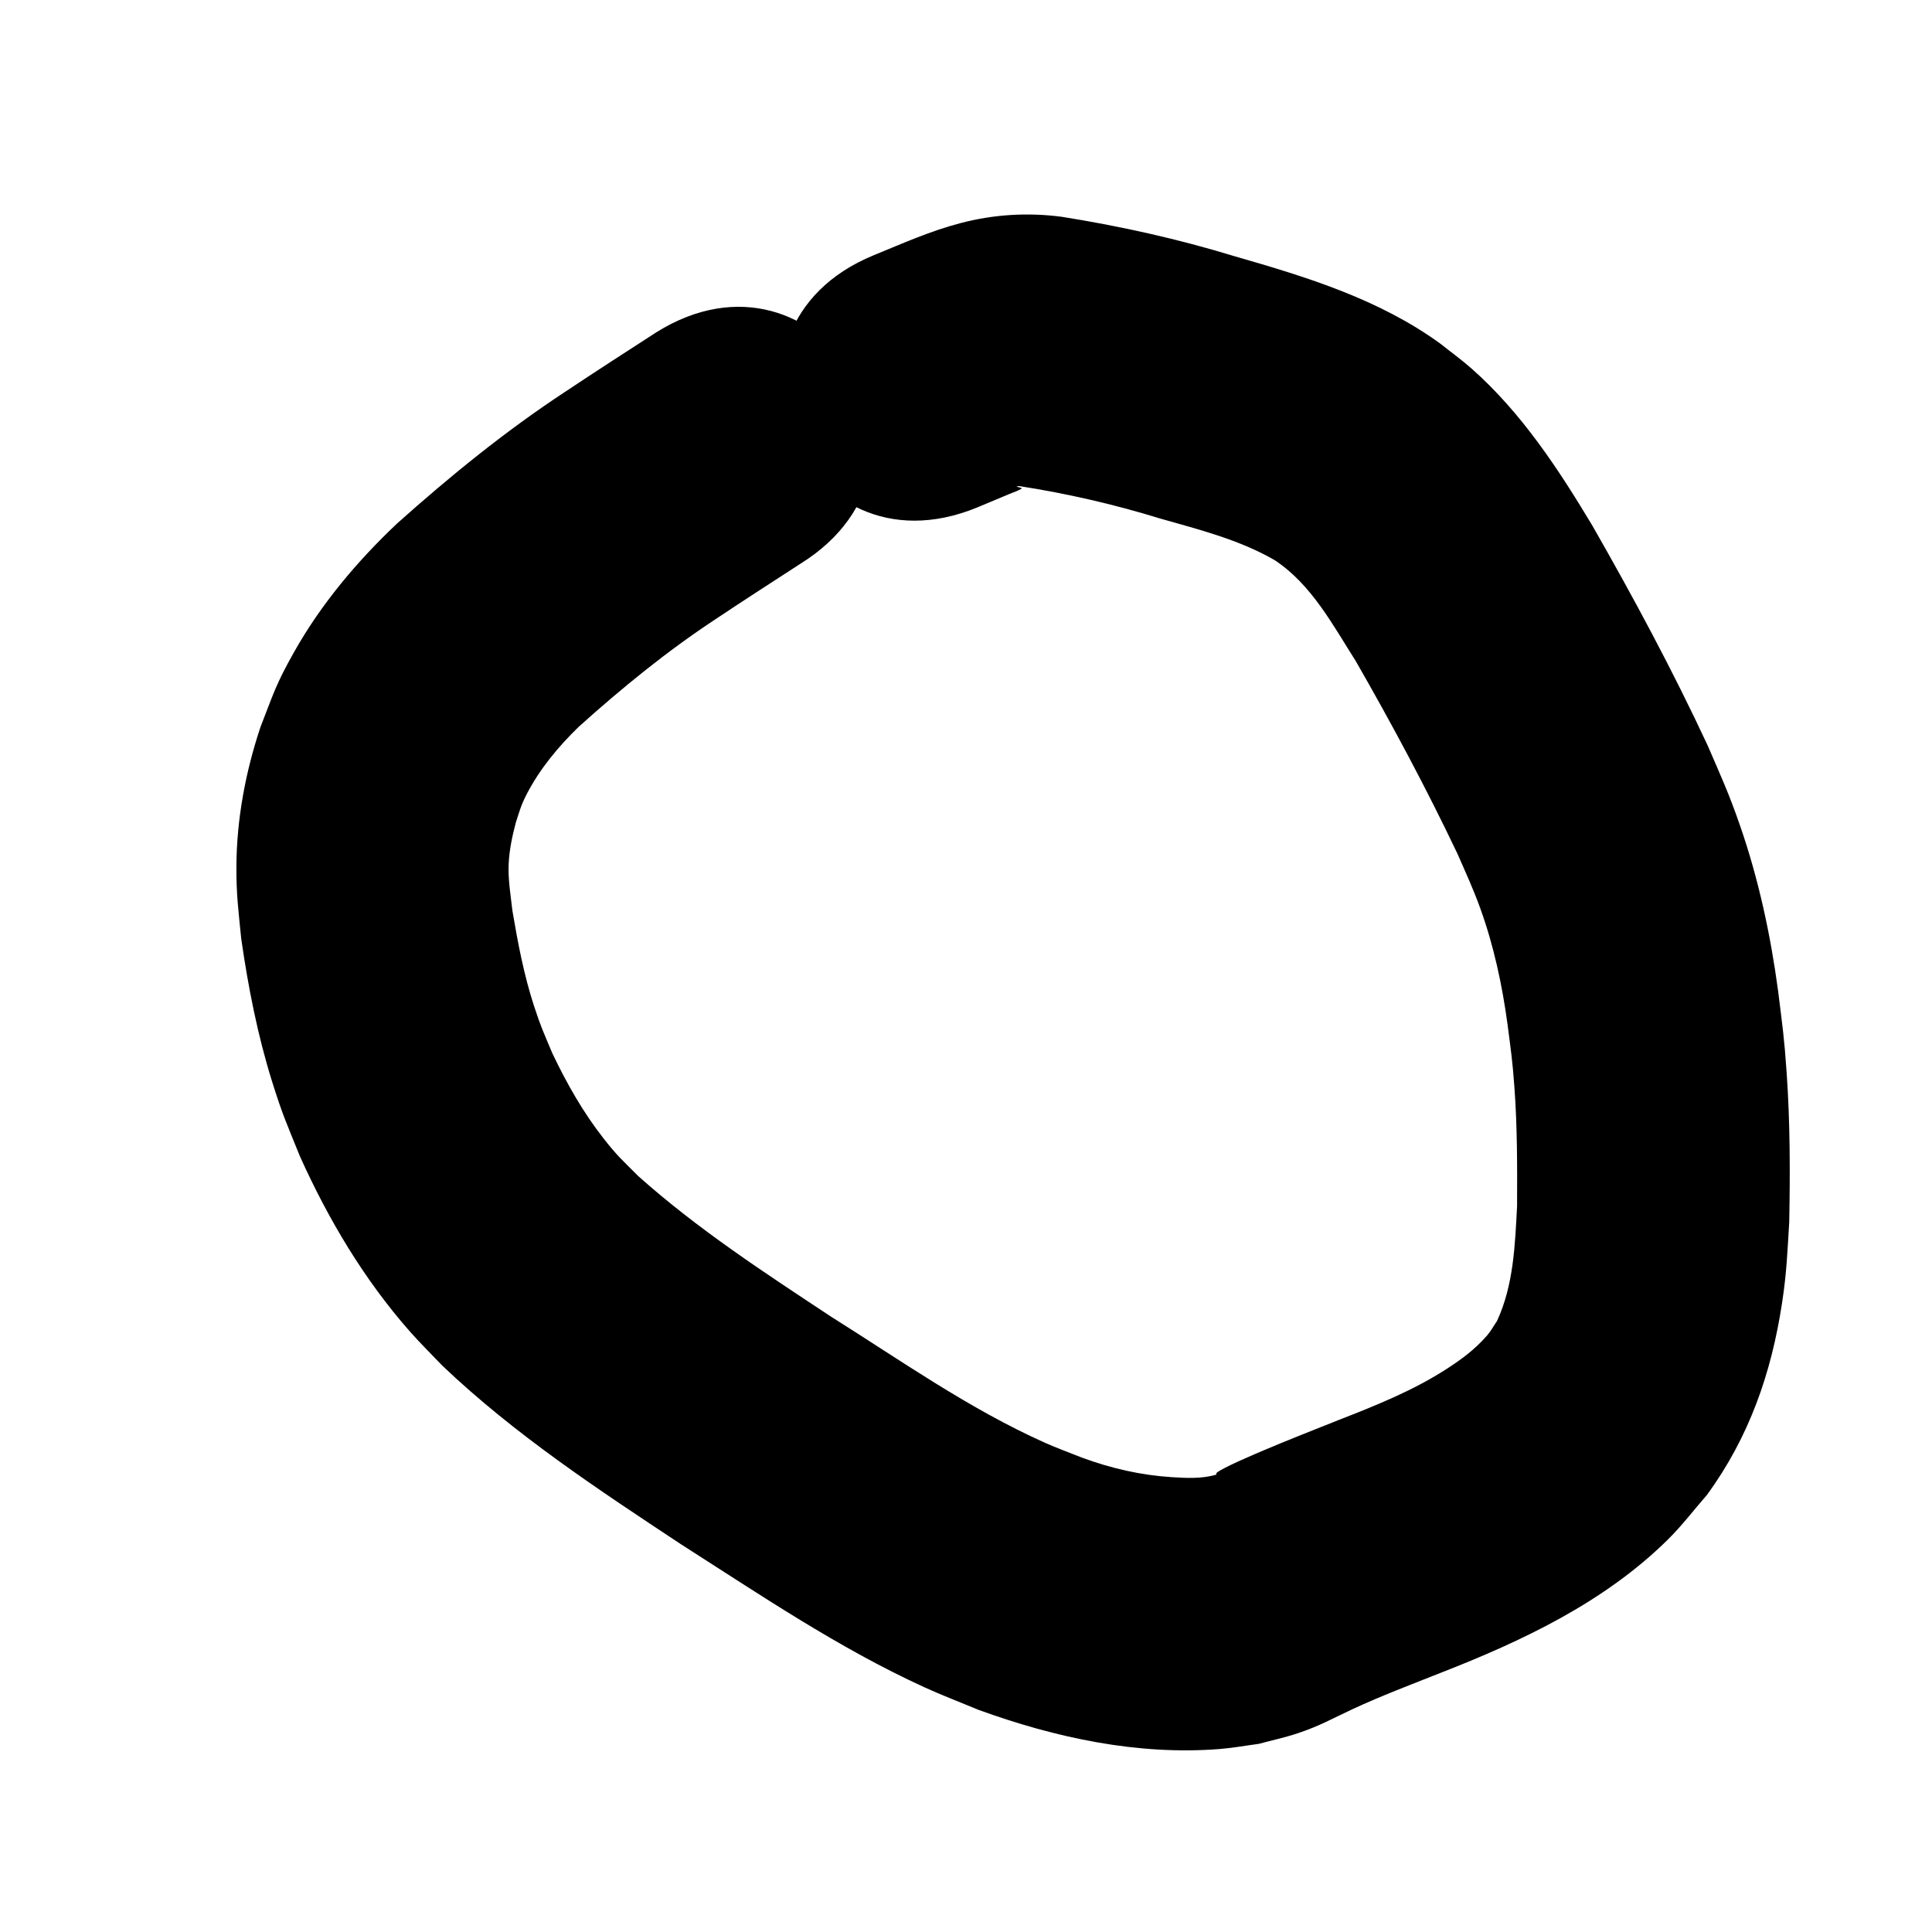 <?xml version="1.0" encoding="UTF-8" standalone="no"?>
<!-- Created with Inkscape (http://www.inkscape.org/) -->

<svg
   xmlns:dc="http://purl.org/dc/elements/1.1/"
   xmlns:cc="http://creativecommons.org/ns#"
   xmlns:rdf="http://www.w3.org/1999/02/22-rdf-syntax-ns#"
   xmlns:svg="http://www.w3.org/2000/svg"
   xmlns="http://www.w3.org/2000/svg"
   xmlns:sodipodi="http://sodipodi.sourceforge.net/DTD/sodipodi-0.dtd"
   xmlns:inkscape="http://www.inkscape.org/namespaces/inkscape"
   width="100mm"
   height="100mm"
   viewBox="0 0 354.331 354.331"
   id="svg2"
   version="1.1"
   inkscape:version="0.91 r13725"
   sodipodi:docname="circle14.svg">
  <defs
     id="defs4" />
  <sodipodi:namedview
     id="base"
     pagecolor="#ffffff"
     bordercolor="#666666"
     borderopacity="1.0"
     inkscape:pageopacity="0.0"
     inkscape:pageshadow="2"
     inkscape:zoom="1.28"
     inkscape:cx="258.90253"
     inkscape:cy="198.38663"
     inkscape:document-units="px"
     inkscape:current-layer="layer1"
     showgrid="false"
     inkscape:window-width="1315"
     inkscape:window-height="744"
     inkscape:window-x="51"
     inkscape:window-y="622"
     inkscape:window-maximized="1" />
  <g
     inkscape:label="Layer 1"
     inkscape:groupmode="layer"
     id="layer1"
     transform="translate(0,-698.032)">
    <path
       style="fill:#000000"
       id="path4241"
       d="m 146.877,801.373 c -5.216,3.381 -10.444,6.743 -15.613,10.197 -8.92,5.871 -17.19,12.622 -25.121,19.753 -3.767,3.662 -7.157,7.73 -9.574,12.42 -1.026,1.991 -1.284,3.055 -1.965,5.144 -0.657,2.46 -1.185,4.988 -1.312,7.54 -0.143,2.859 0.37,5.816 0.686,8.639 0.994,5.882 2.104,11.754 3.955,17.437 1.285,3.945 1.758,4.856 3.359,8.682 2.632,5.539 5.675,10.903 9.475,15.734 2.506,3.186 3.415,3.923 6.306,6.825 10.904,9.729 23.193,17.74 35.36,25.774 12.828,8.069 25.326,16.903 39.213,23.119 2.237,1.001 4.549,1.826 6.823,2.739 5.288,1.95 10.765,3.207 16.39,3.567 2.669,0.171 5.649,0.328 8.237,-0.477 0.002,-0.092 -0.057,-0.207 0.005,-0.276 0.761,-0.857 8.342,-4.029 8.499,-4.096 3.988,-1.71 10.073,-4.102 14.049,-5.686 6.635,-2.589 13.292,-5.256 19.326,-9.096 2.93,-1.865 5.482,-3.733 7.755,-6.348 0.701,-0.807 1.21,-1.764 1.815,-2.646 3.053,-6.556 3.312,-13.953 3.687,-21.057 0.034,-7.263 0.05,-14.543 -0.484,-21.792 -0.383,-5.205 -0.6,-6.36 -1.26,-11.534 -0.98,-7.235 -2.51,-14.397 -4.991,-21.275 -1.295,-3.592 -2.666,-6.55 -4.205,-10.063 -5.71,-12.012 -11.997,-23.74 -18.615,-35.273 -4.224,-6.647 -8.162,-14.131 -14.916,-18.569 -6.501,-3.755 -13.852,-5.594 -21.016,-7.633 -8.457,-2.607 -17.073,-4.586 -25.814,-5.941 -1.401,0.111 0.85,0.23 0.376,0.509 -0.658,0.387 -1.401,0.609 -2.104,0.906 -1.983,0.836 -3.97,1.663 -5.955,2.494 -32.689,13.469 -51.738,-32.76 -19.049,-46.229 l 0,0 c 5.484,-2.234 10.321,-4.437 16.045,-5.931 6.061,-1.582 12.252,-1.952 18.454,-1.141 10.753,1.708 21.382,4.07 31.798,7.262 13.18,3.785 26.427,7.847 37.669,16.01 1.893,1.509 3.863,2.925 5.678,4.527 9.182,8.104 15.973,18.462 22.218,28.879 7.522,13.147 14.701,26.503 21.104,40.237 2.529,5.876 3.864,8.688 5.977,14.79 3.396,9.807 5.578,19.979 6.962,30.254 0.835,6.811 1.098,8.218 1.573,15.056 0.633,9.108 0.644,18.257 0.469,27.381 -0.355,5.683 -0.448,9.12 -1.313,14.81 -1.954,12.862 -6.038,24.626 -13.783,35.218 -2.369,2.708 -4.549,5.592 -7.106,8.124 -11.653,11.538 -26.724,18.648 -41.799,24.524 -5.353,2.13 -10.764,4.164 -15.993,6.59 -3.867,1.794 -6.043,3.103 -10.225,4.49 -2.315,0.768 -4.707,1.278 -7.061,1.918 -2.388,0.315 -4.763,0.754 -7.164,0.945 -15.073,1.193 -30.153,-2.068 -44.242,-7.181 -3.332,-1.391 -6.712,-2.671 -9.995,-4.174 -15.718,-7.195 -30.069,-16.943 -44.595,-26.213 -15.197,-10.046 -30.518,-20.145 -43.756,-32.75 -1.975,-2.08 -4.029,-4.088 -5.926,-6.24 -8.413,-9.543 -14.962,-20.559 -20.172,-32.127 -2.468,-6.12 -3.17,-7.503 -5.136,-13.802 -2.659,-8.518 -4.364,-17.294 -5.637,-26.116 -0.499,-5.088 -0.916,-8.067 -0.886,-13.263 0.051,-8.703 1.664,-17.294 4.405,-25.538 2.468,-6.317 2.769,-7.724 6.144,-13.729 4.964,-8.834 11.533,-16.634 18.868,-23.582 9.715,-8.684 19.826,-16.925 30.724,-24.099 5.589,-3.73 11.235,-7.37 16.879,-11.015 29.981,-18.738 56.481,23.662 26.5,42.4 z"
       inkscape:connector-curvature="0" />
  </g>
</svg>
